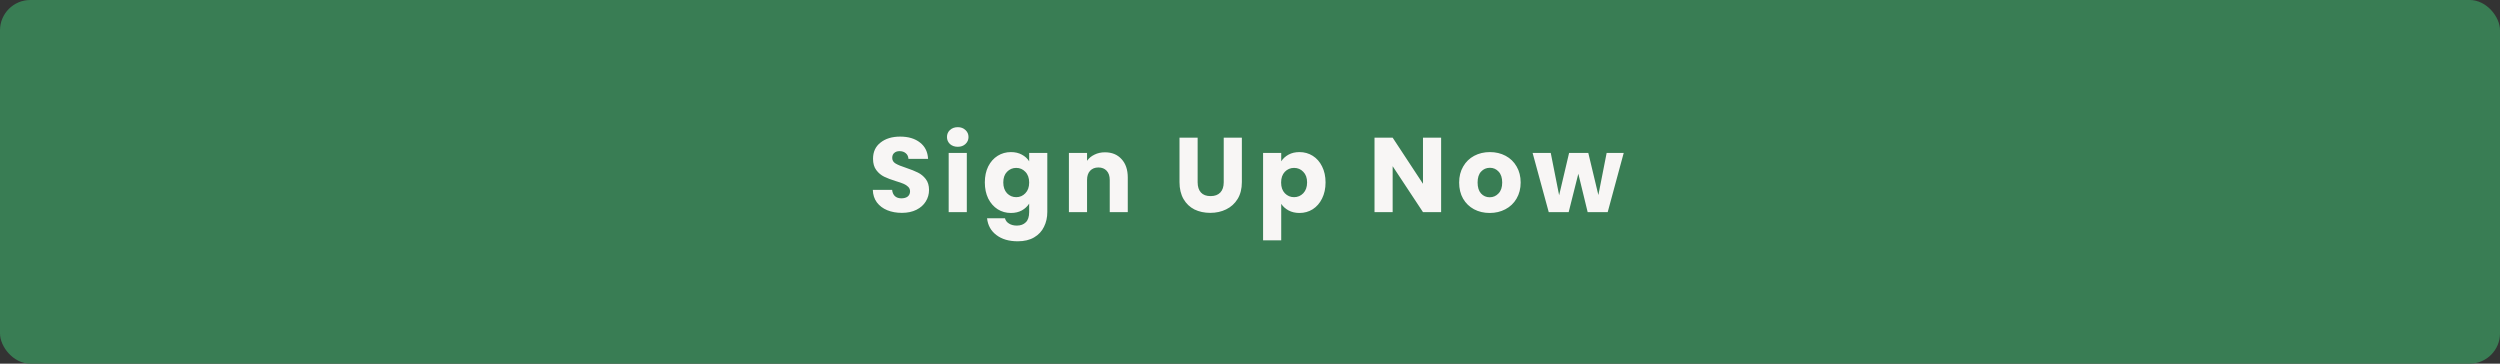 <svg width="330" height="48" viewBox="0 0 330 48" fill="none" xmlns="http://www.w3.org/2000/svg">
<rect x="0" y="0" width="330" height="48" fill="#333333" stroke="none"/>
<rect width="330" height="48" rx="4" fill="#397D54"/>
<path d="M119.048 28.098C118.329 28.098 117.685 27.981 117.116 27.748C116.546 27.515 116.089 27.169 115.744 26.712C115.408 26.255 115.23 25.704 115.212 25.06H117.76C117.797 25.424 117.923 25.704 118.138 25.9C118.352 26.087 118.632 26.18 118.978 26.18C119.332 26.18 119.612 26.101 119.818 25.942C120.023 25.774 120.126 25.545 120.126 25.256C120.126 25.013 120.042 24.813 119.874 24.654C119.715 24.495 119.514 24.365 119.272 24.262C119.038 24.159 118.702 24.043 118.264 23.912C117.629 23.716 117.111 23.52 116.71 23.324C116.308 23.128 115.963 22.839 115.674 22.456C115.384 22.073 115.24 21.574 115.24 20.958C115.24 20.043 115.571 19.329 116.234 18.816C116.896 18.293 117.76 18.032 118.824 18.032C119.906 18.032 120.779 18.293 121.442 18.816C122.104 19.329 122.459 20.048 122.506 20.972H119.916C119.897 20.655 119.78 20.407 119.566 20.23C119.351 20.043 119.076 19.95 118.74 19.95C118.45 19.95 118.217 20.029 118.04 20.188C117.862 20.337 117.774 20.557 117.774 20.846C117.774 21.163 117.923 21.411 118.222 21.588C118.52 21.765 118.987 21.957 119.622 22.162C120.256 22.377 120.77 22.582 121.162 22.778C121.563 22.974 121.908 23.259 122.198 23.632C122.487 24.005 122.632 24.486 122.632 25.074C122.632 25.634 122.487 26.143 122.198 26.6C121.918 27.057 121.507 27.421 120.966 27.692C120.424 27.963 119.785 28.098 119.048 28.098ZM126.429 19.376C126.009 19.376 125.664 19.255 125.393 19.012C125.132 18.76 125.001 18.452 125.001 18.088C125.001 17.715 125.132 17.407 125.393 17.164C125.664 16.912 126.009 16.786 126.429 16.786C126.84 16.786 127.176 16.912 127.437 17.164C127.708 17.407 127.843 17.715 127.843 18.088C127.843 18.452 127.708 18.76 127.437 19.012C127.176 19.255 126.84 19.376 126.429 19.376ZM127.619 20.188V28H125.225V20.188H127.619ZM133.442 20.076C133.992 20.076 134.473 20.188 134.884 20.412C135.304 20.636 135.626 20.93 135.85 21.294V20.188H138.244V27.986C138.244 28.705 138.099 29.353 137.81 29.932C137.53 30.52 137.096 30.987 136.508 31.332C135.929 31.677 135.206 31.85 134.338 31.85C133.18 31.85 132.242 31.575 131.524 31.024C130.805 30.483 130.394 29.745 130.292 28.812H132.658C132.732 29.111 132.91 29.344 133.19 29.512C133.47 29.689 133.815 29.778 134.226 29.778C134.72 29.778 135.112 29.633 135.402 29.344C135.7 29.064 135.85 28.611 135.85 27.986V26.88C135.616 27.244 135.294 27.543 134.884 27.776C134.473 28 133.992 28.112 133.442 28.112C132.798 28.112 132.214 27.949 131.692 27.622C131.169 27.286 130.754 26.815 130.446 26.208C130.147 25.592 129.998 24.883 129.998 24.08C129.998 23.277 130.147 22.573 130.446 21.966C130.754 21.359 131.169 20.893 131.692 20.566C132.214 20.239 132.798 20.076 133.442 20.076ZM135.85 24.094C135.85 23.497 135.682 23.025 135.346 22.68C135.019 22.335 134.618 22.162 134.142 22.162C133.666 22.162 133.26 22.335 132.924 22.68C132.597 23.016 132.434 23.483 132.434 24.08C132.434 24.677 132.597 25.153 132.924 25.508C133.26 25.853 133.666 26.026 134.142 26.026C134.618 26.026 135.019 25.853 135.346 25.508C135.682 25.163 135.85 24.691 135.85 24.094ZM145.856 20.104C146.77 20.104 147.498 20.403 148.04 21C148.59 21.588 148.866 22.4 148.866 23.436V28H146.486V23.758C146.486 23.235 146.35 22.829 146.08 22.54C145.809 22.251 145.445 22.106 144.988 22.106C144.53 22.106 144.166 22.251 143.896 22.54C143.625 22.829 143.49 23.235 143.49 23.758V28H141.096V20.188H143.49V21.224C143.732 20.879 144.059 20.608 144.47 20.412C144.88 20.207 145.342 20.104 145.856 20.104ZM158.088 18.172V24.052C158.088 24.64 158.233 25.093 158.522 25.41C158.811 25.727 159.236 25.886 159.796 25.886C160.356 25.886 160.785 25.727 161.084 25.41C161.383 25.093 161.532 24.64 161.532 24.052V18.172H163.926V24.038C163.926 24.915 163.739 25.657 163.366 26.264C162.993 26.871 162.489 27.328 161.854 27.636C161.229 27.944 160.529 28.098 159.754 28.098C158.979 28.098 158.284 27.949 157.668 27.65C157.061 27.342 156.581 26.885 156.226 26.278C155.871 25.662 155.694 24.915 155.694 24.038V18.172H158.088ZM169.121 21.294C169.355 20.93 169.677 20.636 170.087 20.412C170.498 20.188 170.979 20.076 171.529 20.076C172.173 20.076 172.757 20.239 173.279 20.566C173.802 20.893 174.213 21.359 174.511 21.966C174.819 22.573 174.973 23.277 174.973 24.08C174.973 24.883 174.819 25.592 174.511 26.208C174.213 26.815 173.802 27.286 173.279 27.622C172.757 27.949 172.173 28.112 171.529 28.112C170.988 28.112 170.507 28 170.087 27.776C169.677 27.552 169.355 27.263 169.121 26.908V31.724H166.727V20.188H169.121V21.294ZM172.537 24.08C172.537 23.483 172.369 23.016 172.033 22.68C171.707 22.335 171.301 22.162 170.815 22.162C170.339 22.162 169.933 22.335 169.597 22.68C169.271 23.025 169.107 23.497 169.107 24.094C169.107 24.691 169.271 25.163 169.597 25.508C169.933 25.853 170.339 26.026 170.815 26.026C171.291 26.026 171.697 25.853 172.033 25.508C172.369 25.153 172.537 24.677 172.537 24.08ZM190.228 28H187.834L183.83 21.938V28H181.436V18.172H183.83L187.834 24.262V18.172H190.228V28ZM196.639 28.112C195.874 28.112 195.183 27.949 194.567 27.622C193.961 27.295 193.48 26.829 193.125 26.222C192.78 25.615 192.607 24.906 192.607 24.094C192.607 23.291 192.785 22.587 193.139 21.98C193.494 21.364 193.979 20.893 194.595 20.566C195.211 20.239 195.902 20.076 196.667 20.076C197.433 20.076 198.123 20.239 198.739 20.566C199.355 20.893 199.841 21.364 200.195 21.98C200.55 22.587 200.727 23.291 200.727 24.094C200.727 24.897 200.545 25.606 200.181 26.222C199.827 26.829 199.337 27.295 198.711 27.622C198.095 27.949 197.405 28.112 196.639 28.112ZM196.639 26.04C197.097 26.04 197.484 25.872 197.801 25.536C198.128 25.2 198.291 24.719 198.291 24.094C198.291 23.469 198.133 22.988 197.815 22.652C197.507 22.316 197.125 22.148 196.667 22.148C196.201 22.148 195.813 22.316 195.505 22.652C195.197 22.979 195.043 23.459 195.043 24.094C195.043 24.719 195.193 25.2 195.491 25.536C195.799 25.872 196.182 26.04 196.639 26.04ZM214.331 20.188L212.217 28H209.571L208.339 22.932L207.065 28H204.433L202.305 20.188H204.699L205.805 25.774L207.121 20.188H209.655L210.985 25.746L212.077 20.188H214.331Z" fill="#F8F6F5"/>
</svg>
